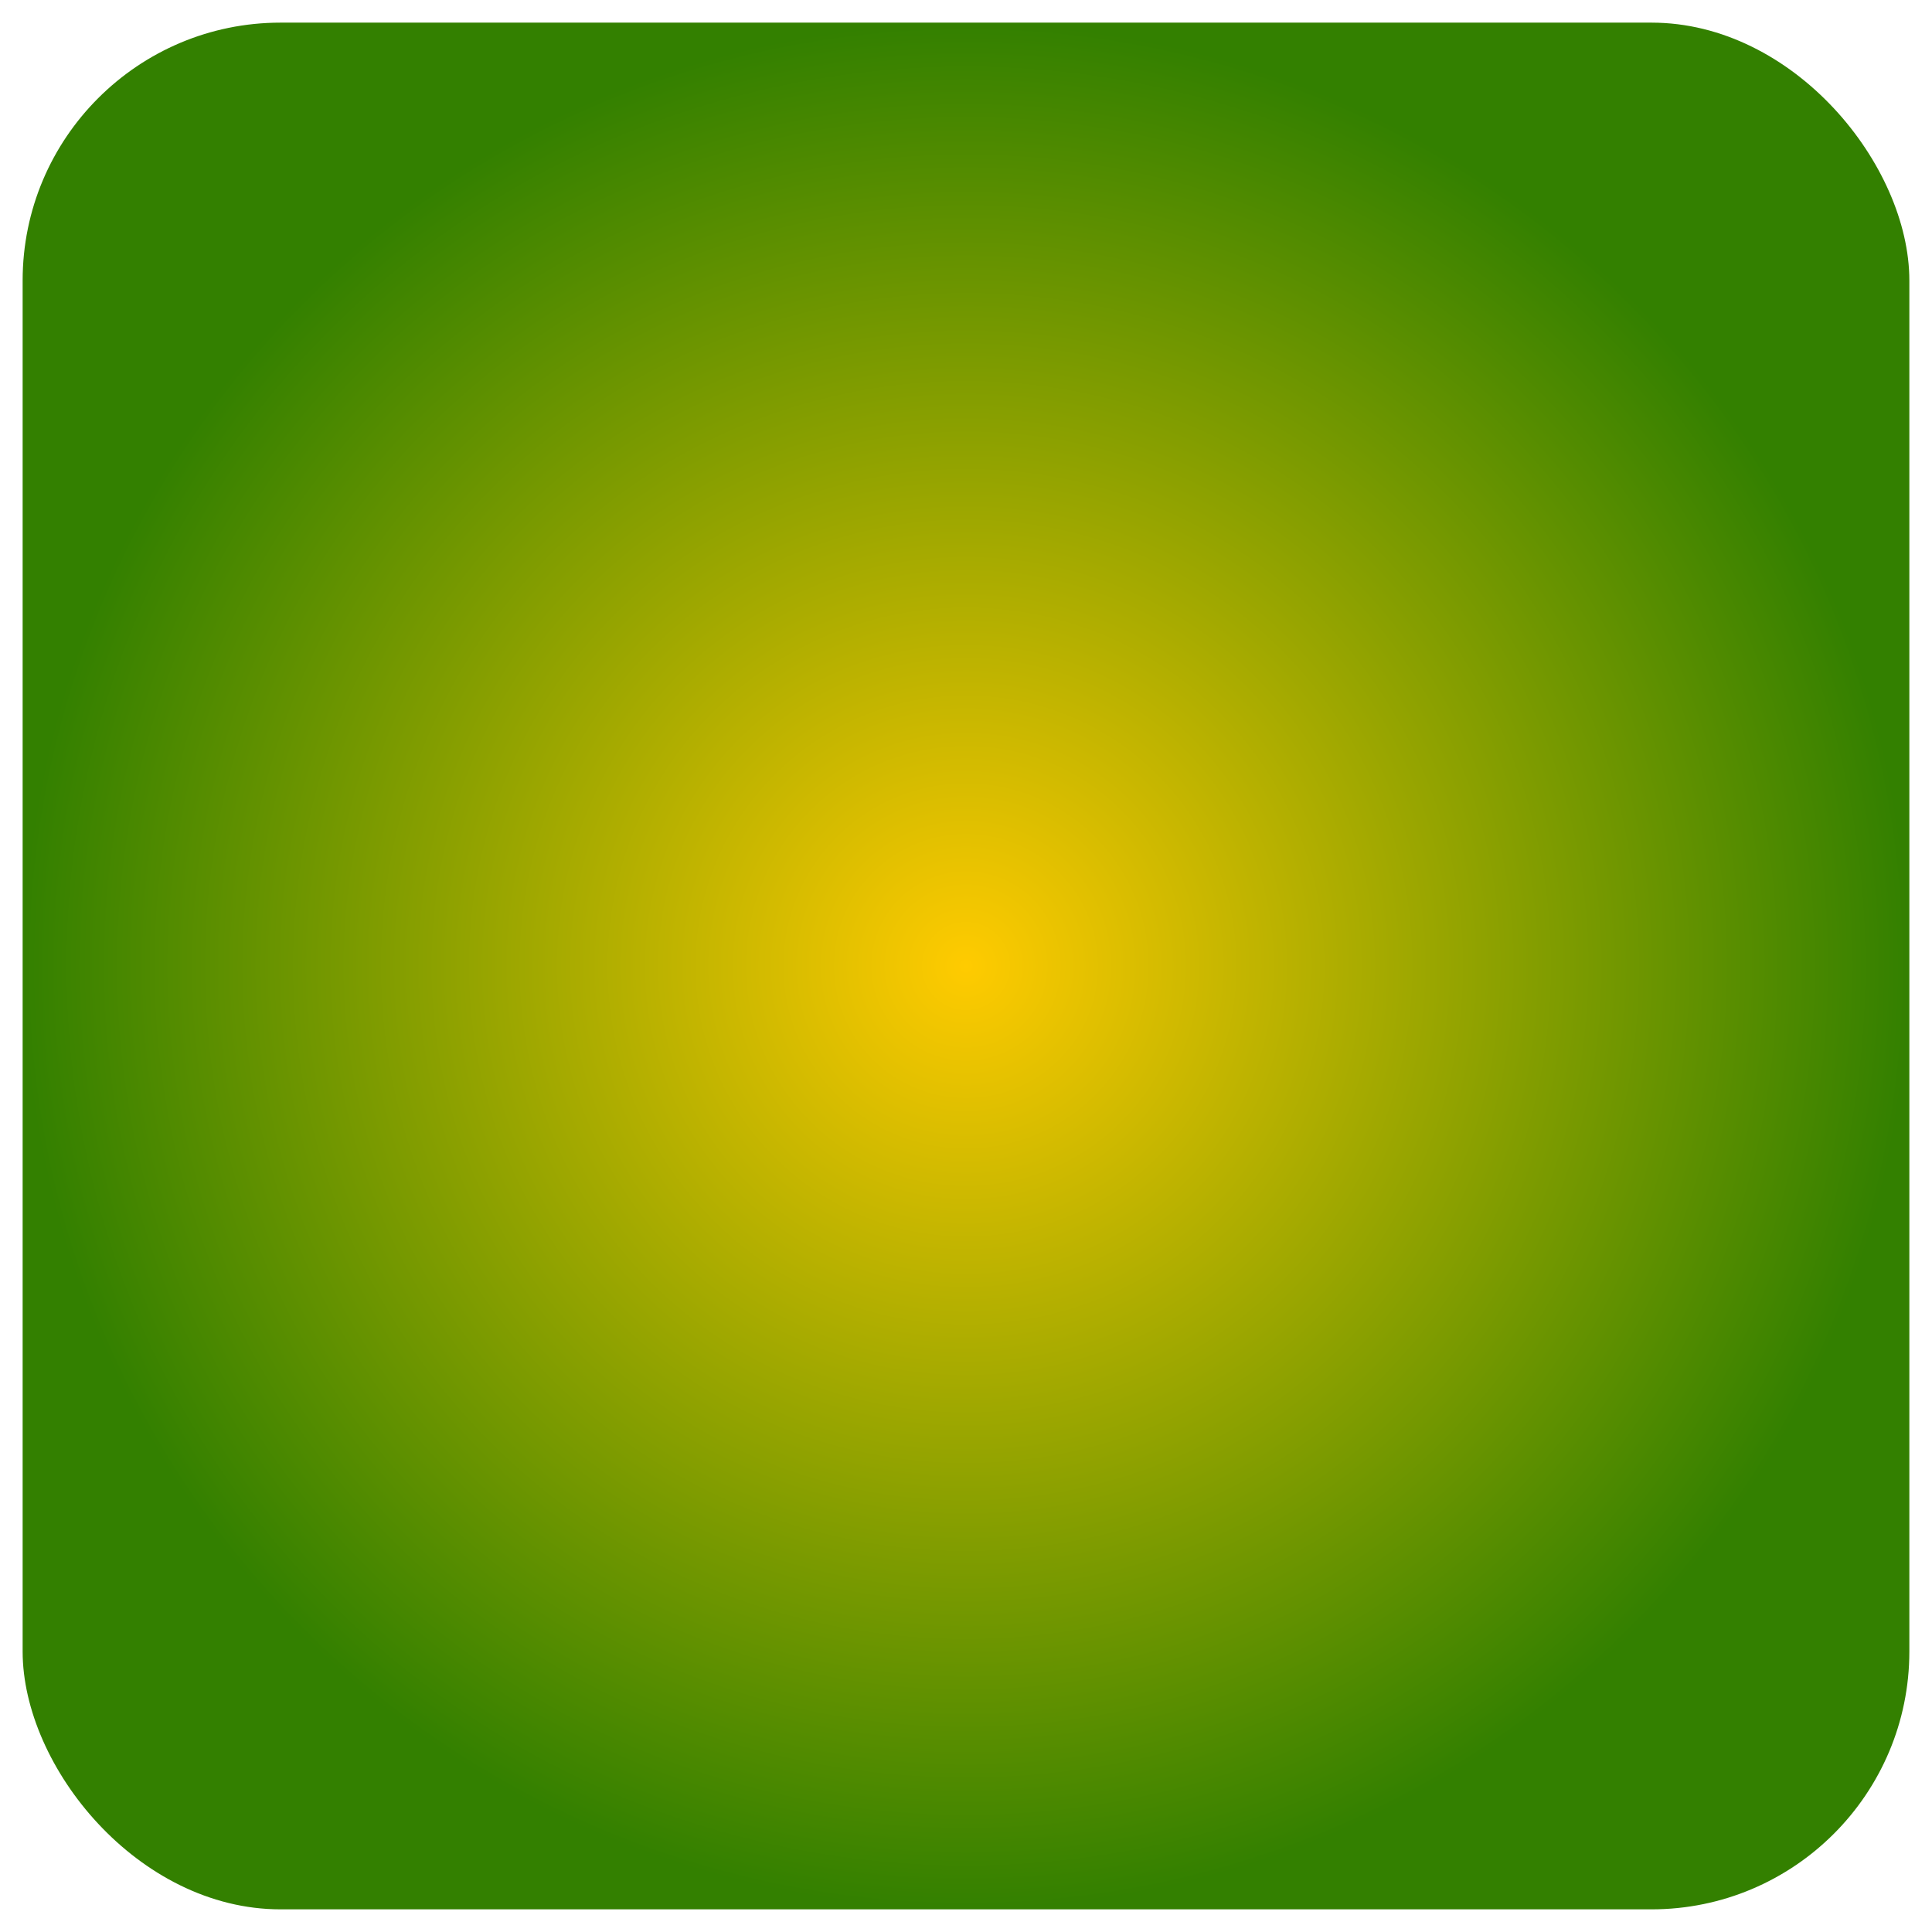 <?xml version="1.0" encoding="UTF-8" standalone="no"?>
<!-- Created with Inkscape (http://www.inkscape.org/) -->

<svg
   width="512"
   height="512"
   viewBox="0 0 135.467 135.467"
   version="1.1"
   id="svg5"
   inkscape:version="1.4.2 (ebf0e940d0, 2025-05-08)"
   sodipodi:docname="package-available.svg"
   xmlns:inkscape="http://www.inkscape.org/namespaces/inkscape"
   xmlns:sodipodi="http://sodipodi.sourceforge.net/DTD/sodipodi-0.dtd"
   xmlns:xlink="http://www.w3.org/1999/xlink"
   xmlns="http://www.w3.org/2000/svg"
   xmlns:svg="http://www.w3.org/2000/svg">
  <sodipodi:namedview
     id="namedview7"
     pagecolor="#292929"
     bordercolor="#666666"
     borderopacity="1"
     inkscape:showpageshadow="0"
     inkscape:pageopacity="0"
     inkscape:pagecheckerboard="1"
     inkscape:deskcolor="#1a1a1a"
     inkscape:document-units="px"
     showgrid="false"
     inkscape:zoom="0.65186405"
     inkscape:cx="353.60134"
     inkscape:cy="-83.60639"
     inkscape:window-width="3256"
     inkscape:window-height="1080"
     inkscape:window-x="1864"
     inkscape:window-y="0"
     inkscape:window-maximized="0"
     inkscape:current-layer="layer1" />
  <defs
     id="defs2">
    <linearGradient
       id="linearGradient2"
       inkscape:collect="always">
      <stop
         style="stop-color:#ffcb00;stop-opacity:1;"
         offset="0"
         id="stop4" />
      <stop
         style="stop-color:#338000;stop-opacity:1;"
         offset="1"
         id="stop3" />
    </linearGradient>
    <linearGradient
       id="linearGradient1"
       inkscape:collect="always">
      <stop
         style="stop-color:#000000;stop-opacity:1;"
         offset="0"
         id="stop1" />
      <stop
         style="stop-color:#1a1a1a;stop-opacity:1;"
         offset="1"
         id="stop2" />
    </linearGradient>
    <radialGradient
       inkscape:collect="always"
       xlink:href="#linearGradient1"
       id="radialGradient2"
       cx="67.733"
       cy="67.733"
       fx="67.733"
       fy="67.733"
       r="67.733"
       gradientUnits="userSpaceOnUse" />
    <filter
       inkscape:collect="always"
       style="color-interpolation-filters:sRGB"
       id="filter5"
       x="-0.555"
       y="-0.555"
       width="2.11"
       height="2.11">
      <feGaussianBlur
         inkscape:collect="always"
         stdDeviation="12.234"
         id="feGaussianBlur5" />
    </filter>
    <radialGradient
       inkscape:collect="always"
       xlink:href="#linearGradient2"
       id="radialGradient4"
       cx="67.733"
       cy="67.733"
       fx="67.733"
       fy="67.733"
       r="66.146"
       gradientUnits="userSpaceOnUse" />
  </defs>
  <g
     inkscape:label="Layer 1"
     inkscape:groupmode="layer"
     id="layer1"
     style="display:inline">
    <rect
       style="display:inline;fill:url(#radialGradient2);stroke:#ffffff;stroke-width:3.175;stroke-linecap:round;stroke-linejoin:round;stroke-dasharray:none;stroke-opacity:1;paint-order:markers stroke fill"
       id="rect1"
       width="132.292"
       height="132.292"
       x="1.587"
       y="1.587"
       ry="18.083"
       inkscape:label="Base"
       sodipodi:insensitive="true" />
    <rect
       style="display:none;mix-blend-mode:multiply;fill:#6b00ff;fill-opacity:1;stroke:#ffffff;stroke-width:3.175;stroke-linecap:round;stroke-linejoin:round;stroke-dasharray:none;stroke-opacity:1;paint-order:markers stroke fill"
       id="rect2"
       width="132.292"
       height="132.292"
       x="1.587"
       y="1.587"
       ry="18.083"
       inkscape:label="reinstall" />
    <rect
       style="display:none;mix-blend-mode:color;fill:#ab37c8;fill-opacity:1;stroke:#ffffff;stroke-width:3.175;stroke-linecap:round;stroke-linejoin:round;stroke-dasharray:none;stroke-opacity:1;paint-order:markers stroke fill"
       id="rect4"
       width="132.292"
       height="132.292"
       x="1.587"
       y="1.587"
       ry="18.083"
       inkscape:label="remove" />
    <rect
       style="display:none;mix-blend-mode:color;fill:#ab37c8;fill-opacity:1;stroke:#ffffff;stroke-width:3.175;stroke-linecap:round;stroke-linejoin:round;stroke-dasharray:none;stroke-opacity:1;paint-order:markers stroke fill"
       id="rect7"
       width="132.292"
       height="132.292"
       x="1.587"
       y="1.587"
       ry="18.083"
       inkscape:label="remove" />
    <rect
       style="display:none;mix-blend-mode:color;fill:#ab37c8;fill-opacity:1;stroke:#ffffff;stroke-width:3.175;stroke-linecap:round;stroke-linejoin:round;stroke-dasharray:none;stroke-opacity:1;paint-order:markers stroke fill"
       id="rect10"
       width="132.292"
       height="132.292"
       x="1.587"
       y="1.587"
       ry="18.083"
       inkscape:label="purge" />
    <rect
       style="display:inline;fill:url(#radialGradient4);stroke:none;stroke-width:3.175;stroke-linecap:round;stroke-linejoin:round;stroke-dasharray:none;stroke-opacity:1;paint-order:markers stroke fill;fill-opacity:1"
       id="rect3"
       width="132.292"
       height="132.292"
       x="1.587"
       y="1.587"
       ry="18.083"
       inkscape:label="Base" />
  </g>
  <g
     inkscape:groupmode="layer"
     id="layer2"
     inkscape:label="Layer 2">
    <g
       id="g9"
       transform="translate(173.294,48.77)"
       style="display:none"
       sodipodi:insensitive="true">
      <rect
         style="fill:#ff6600;fill-opacity:1;stroke:none;stroke-width:3.175;stroke-linecap:round;stroke-linejoin:round;stroke-dasharray:none;stroke-opacity:1;paint-order:markers stroke fill"
         id="rect8"
         width="17.371"
         height="137.454"
         x="-69.919"
         y="19.325"
         ry="8.686"
         transform="rotate(45)" />
      <rect
         style="fill:#ff6600;fill-opacity:1;stroke:none;stroke-width:3.175;stroke-linecap:round;stroke-linejoin:round;stroke-dasharray:none;stroke-opacity:1;paint-order:markers stroke fill"
         id="rect9"
         width="17.371"
         height="137.454"
         x="-96.738"
         y="-129.961"
         ry="8.686"
         transform="rotate(-45)" />
    </g>
    <path
       id="rect5"
       style="display:none;fill:#ff0000;fill-opacity:1;stroke:none;stroke-width:3.175;stroke-linecap:round;stroke-linejoin:round;stroke-dasharray:none;stroke-opacity:1;paint-order:markers stroke fill"
       d="M 29.601,-6.147 C 28.031,-4.577 27.062,-2.406 27.062,0 c 0,4.812 3.874,8.686 8.686,8.686 H 87.104 V 60.042 c 0,4.812 3.874,8.686 8.686,8.686 4.812,0 8.686,-3.874 8.686,-8.686 V 8.686 h 51.356 c 4.812,0 8.686,-3.874 8.686,-8.686 0,-4.812 -3.874,-8.686 -8.686,-8.686 H 104.475 V -60.042 c 0,-4.812 -3.874,-8.686 -8.686,-8.686 -4.812,0 -8.686,3.874 -8.686,8.686 V -8.686 H 35.748 c -2.406,0 -4.577,0.969 -6.147,2.538 z"
       transform="rotate(45)"
       inkscape:label="X" />
    <circle
       style="display:none;fill:#00ff00;stroke-width:1.587;stroke-linecap:round;stroke-linejoin:round;stroke-miterlimit:12;paint-order:markers stroke fill"
       id="path3"
       cx="67.733"
       cy="67.733"
       r="26.458" />
    <circle
       style="display:none;fill:none;stroke:#009900;stroke-width:8.467;stroke-linecap:round;stroke-linejoin:round;stroke-miterlimit:12;stroke-dasharray:none;stroke-opacity:1;paint-order:markers stroke fill"
       id="circle3"
       cx="67.733"
       cy="67.733"
       r="39.688" />
    <circle
       style="display:none;fill:none;stroke:#003300;stroke-width:8.467;stroke-linecap:round;stroke-linejoin:round;stroke-miterlimit:12;stroke-dasharray:none;stroke-opacity:1;paint-order:markers stroke fill"
       id="circle4"
       cx="67.733"
       cy="67.733"
       r="52.917" />
    <circle
       style="display:none;fill:#ffff00;stroke-width:1.587;stroke-linecap:round;stroke-linejoin:round;stroke-miterlimit:12;paint-order:markers stroke fill;filter:url(#filter5)"
       id="circle5"
       cx="67.733"
       cy="67.733"
       r="26.458" />
  </g>
</svg>

